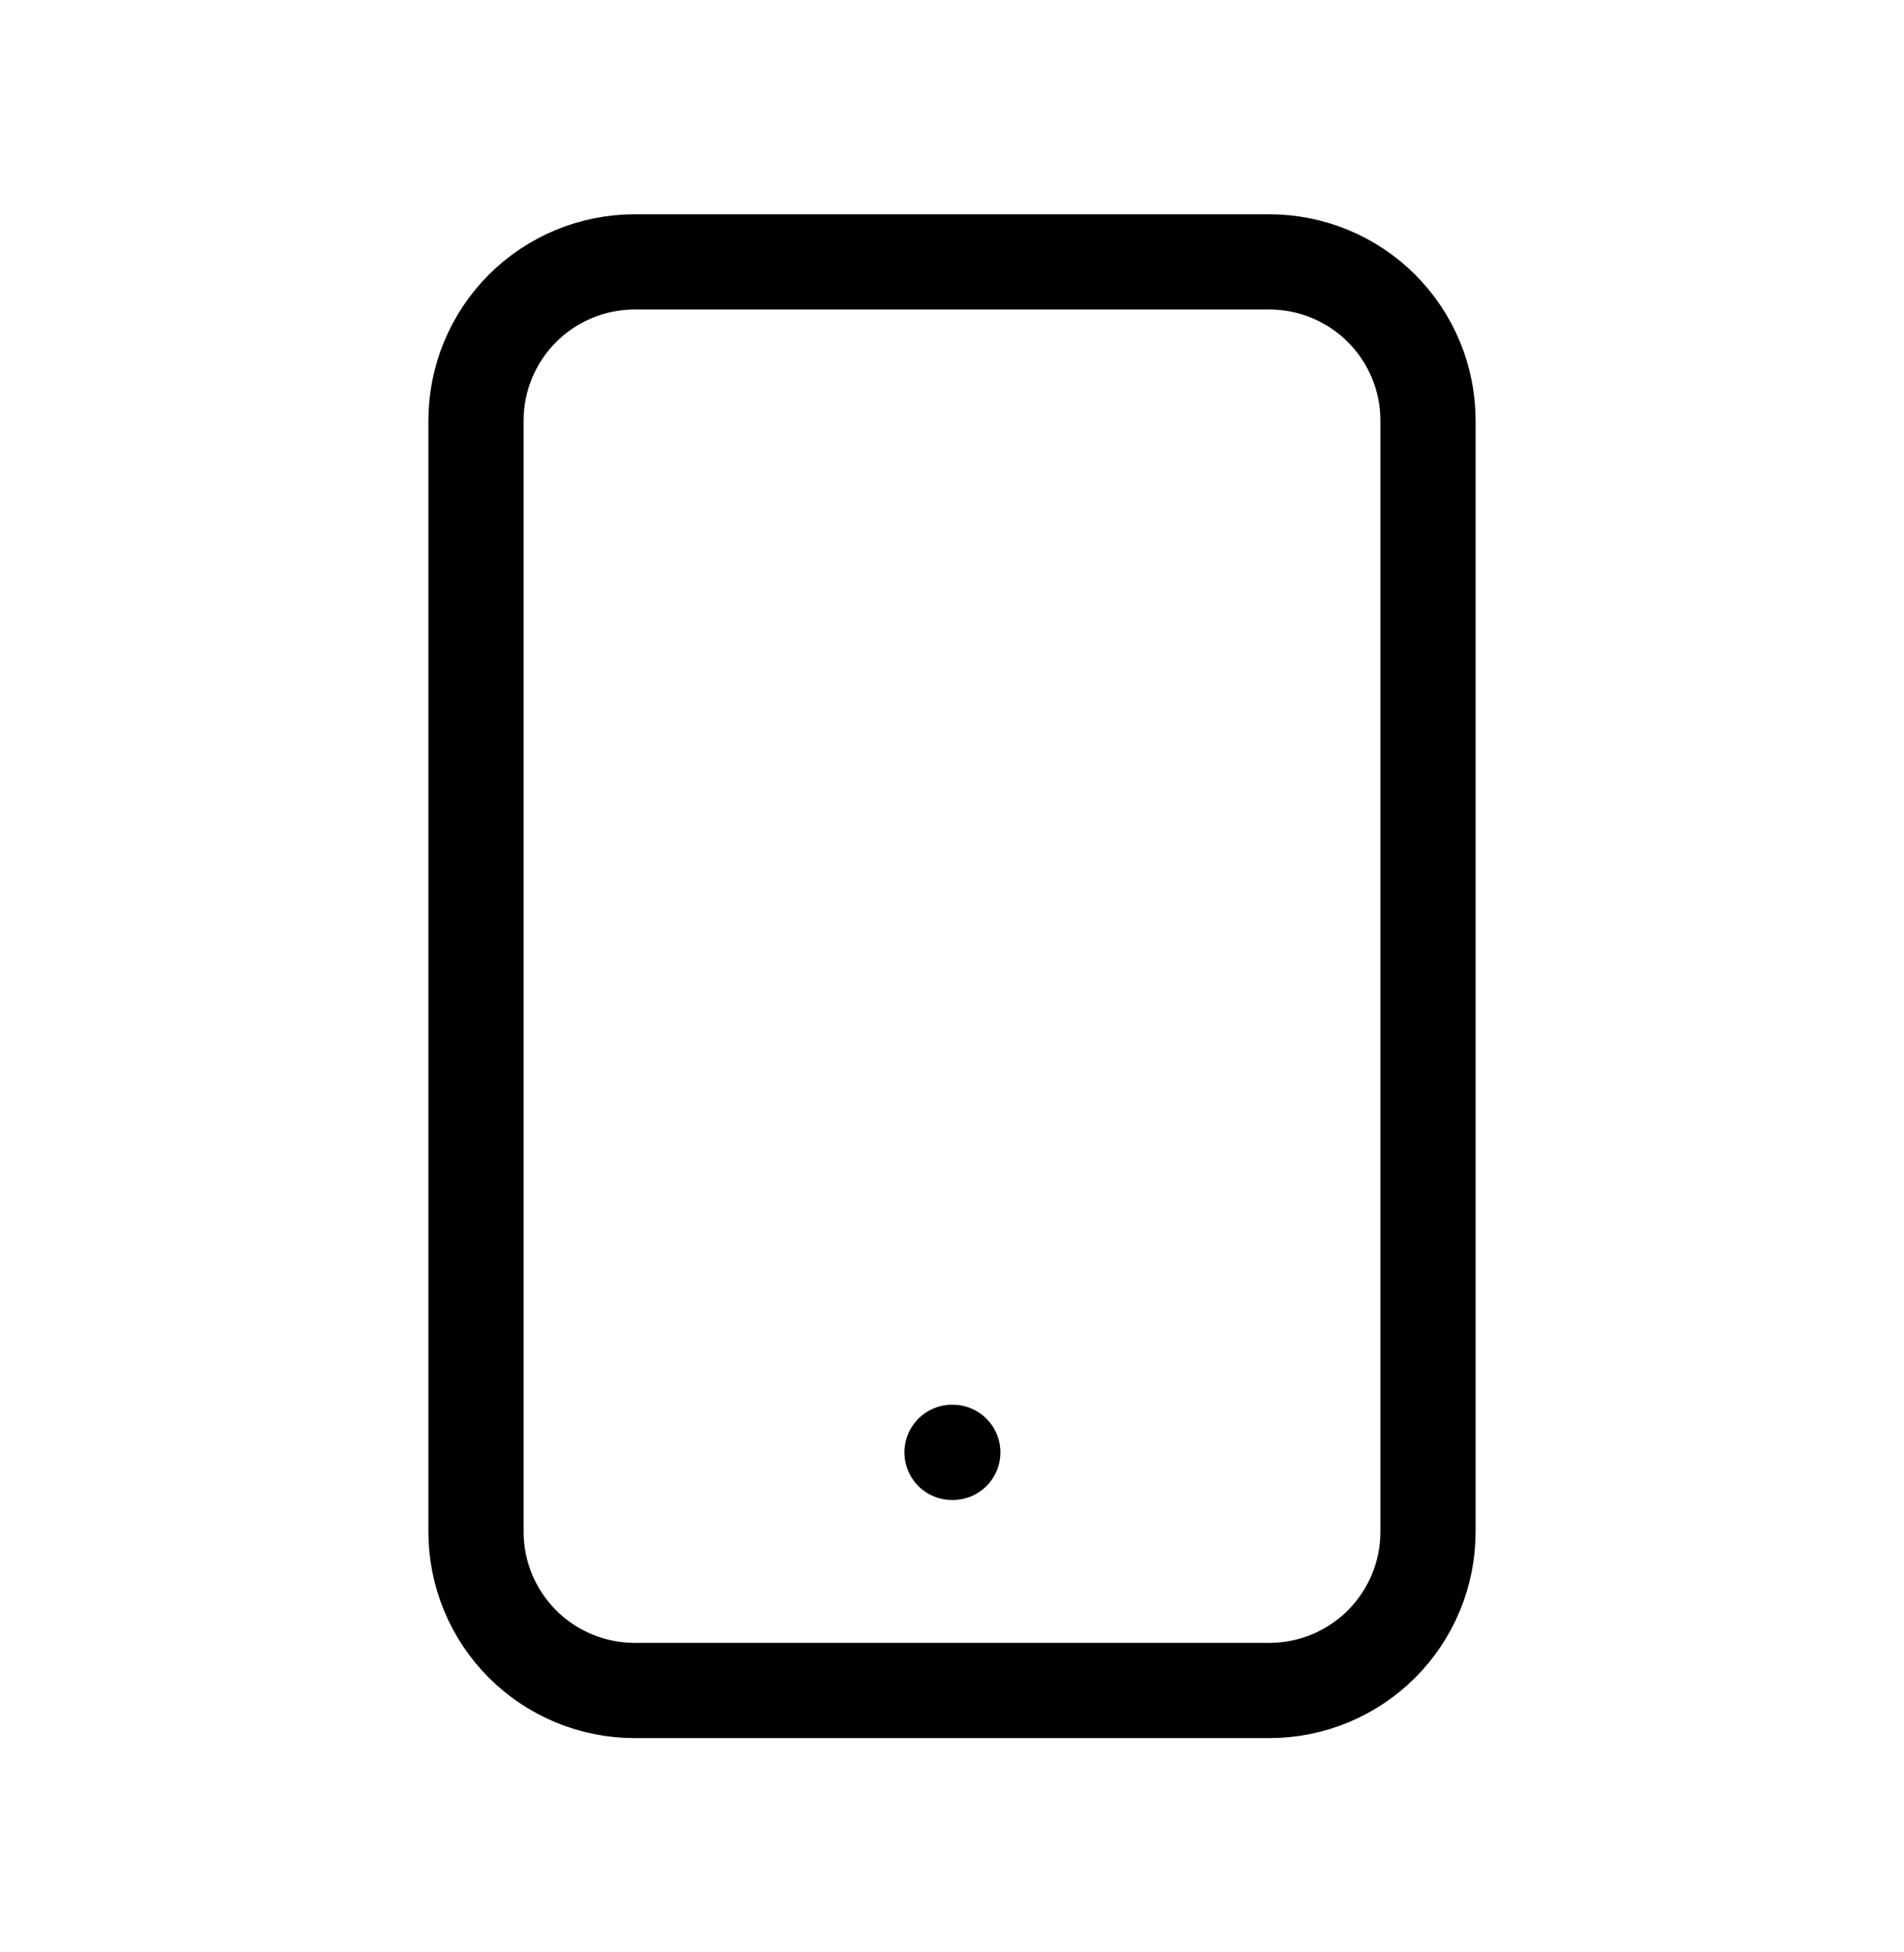 <svg width="40" height="41" viewBox="0 0 40 41" fill="none" xmlns="http://www.w3.org/2000/svg">
<path d="M20 30.5H20.017M13.333 35.5H26.667C27.551 35.5 28.399 35.149 29.024 34.524C29.649 33.899 30 33.051 30 32.167V8.833C30 7.949 29.649 7.101 29.024 6.476C28.399 5.851 27.551 5.5 26.667 5.5H13.333C12.449 5.5 11.601 5.851 10.976 6.476C10.351 7.101 10 7.949 10 8.833V32.167C10 33.051 10.351 33.899 10.976 34.524C11.601 35.149 12.449 35.5 13.333 35.5Z" stroke="black" stroke-width="2" stroke-linecap="round" stroke-linejoin="round"/>
</svg>
